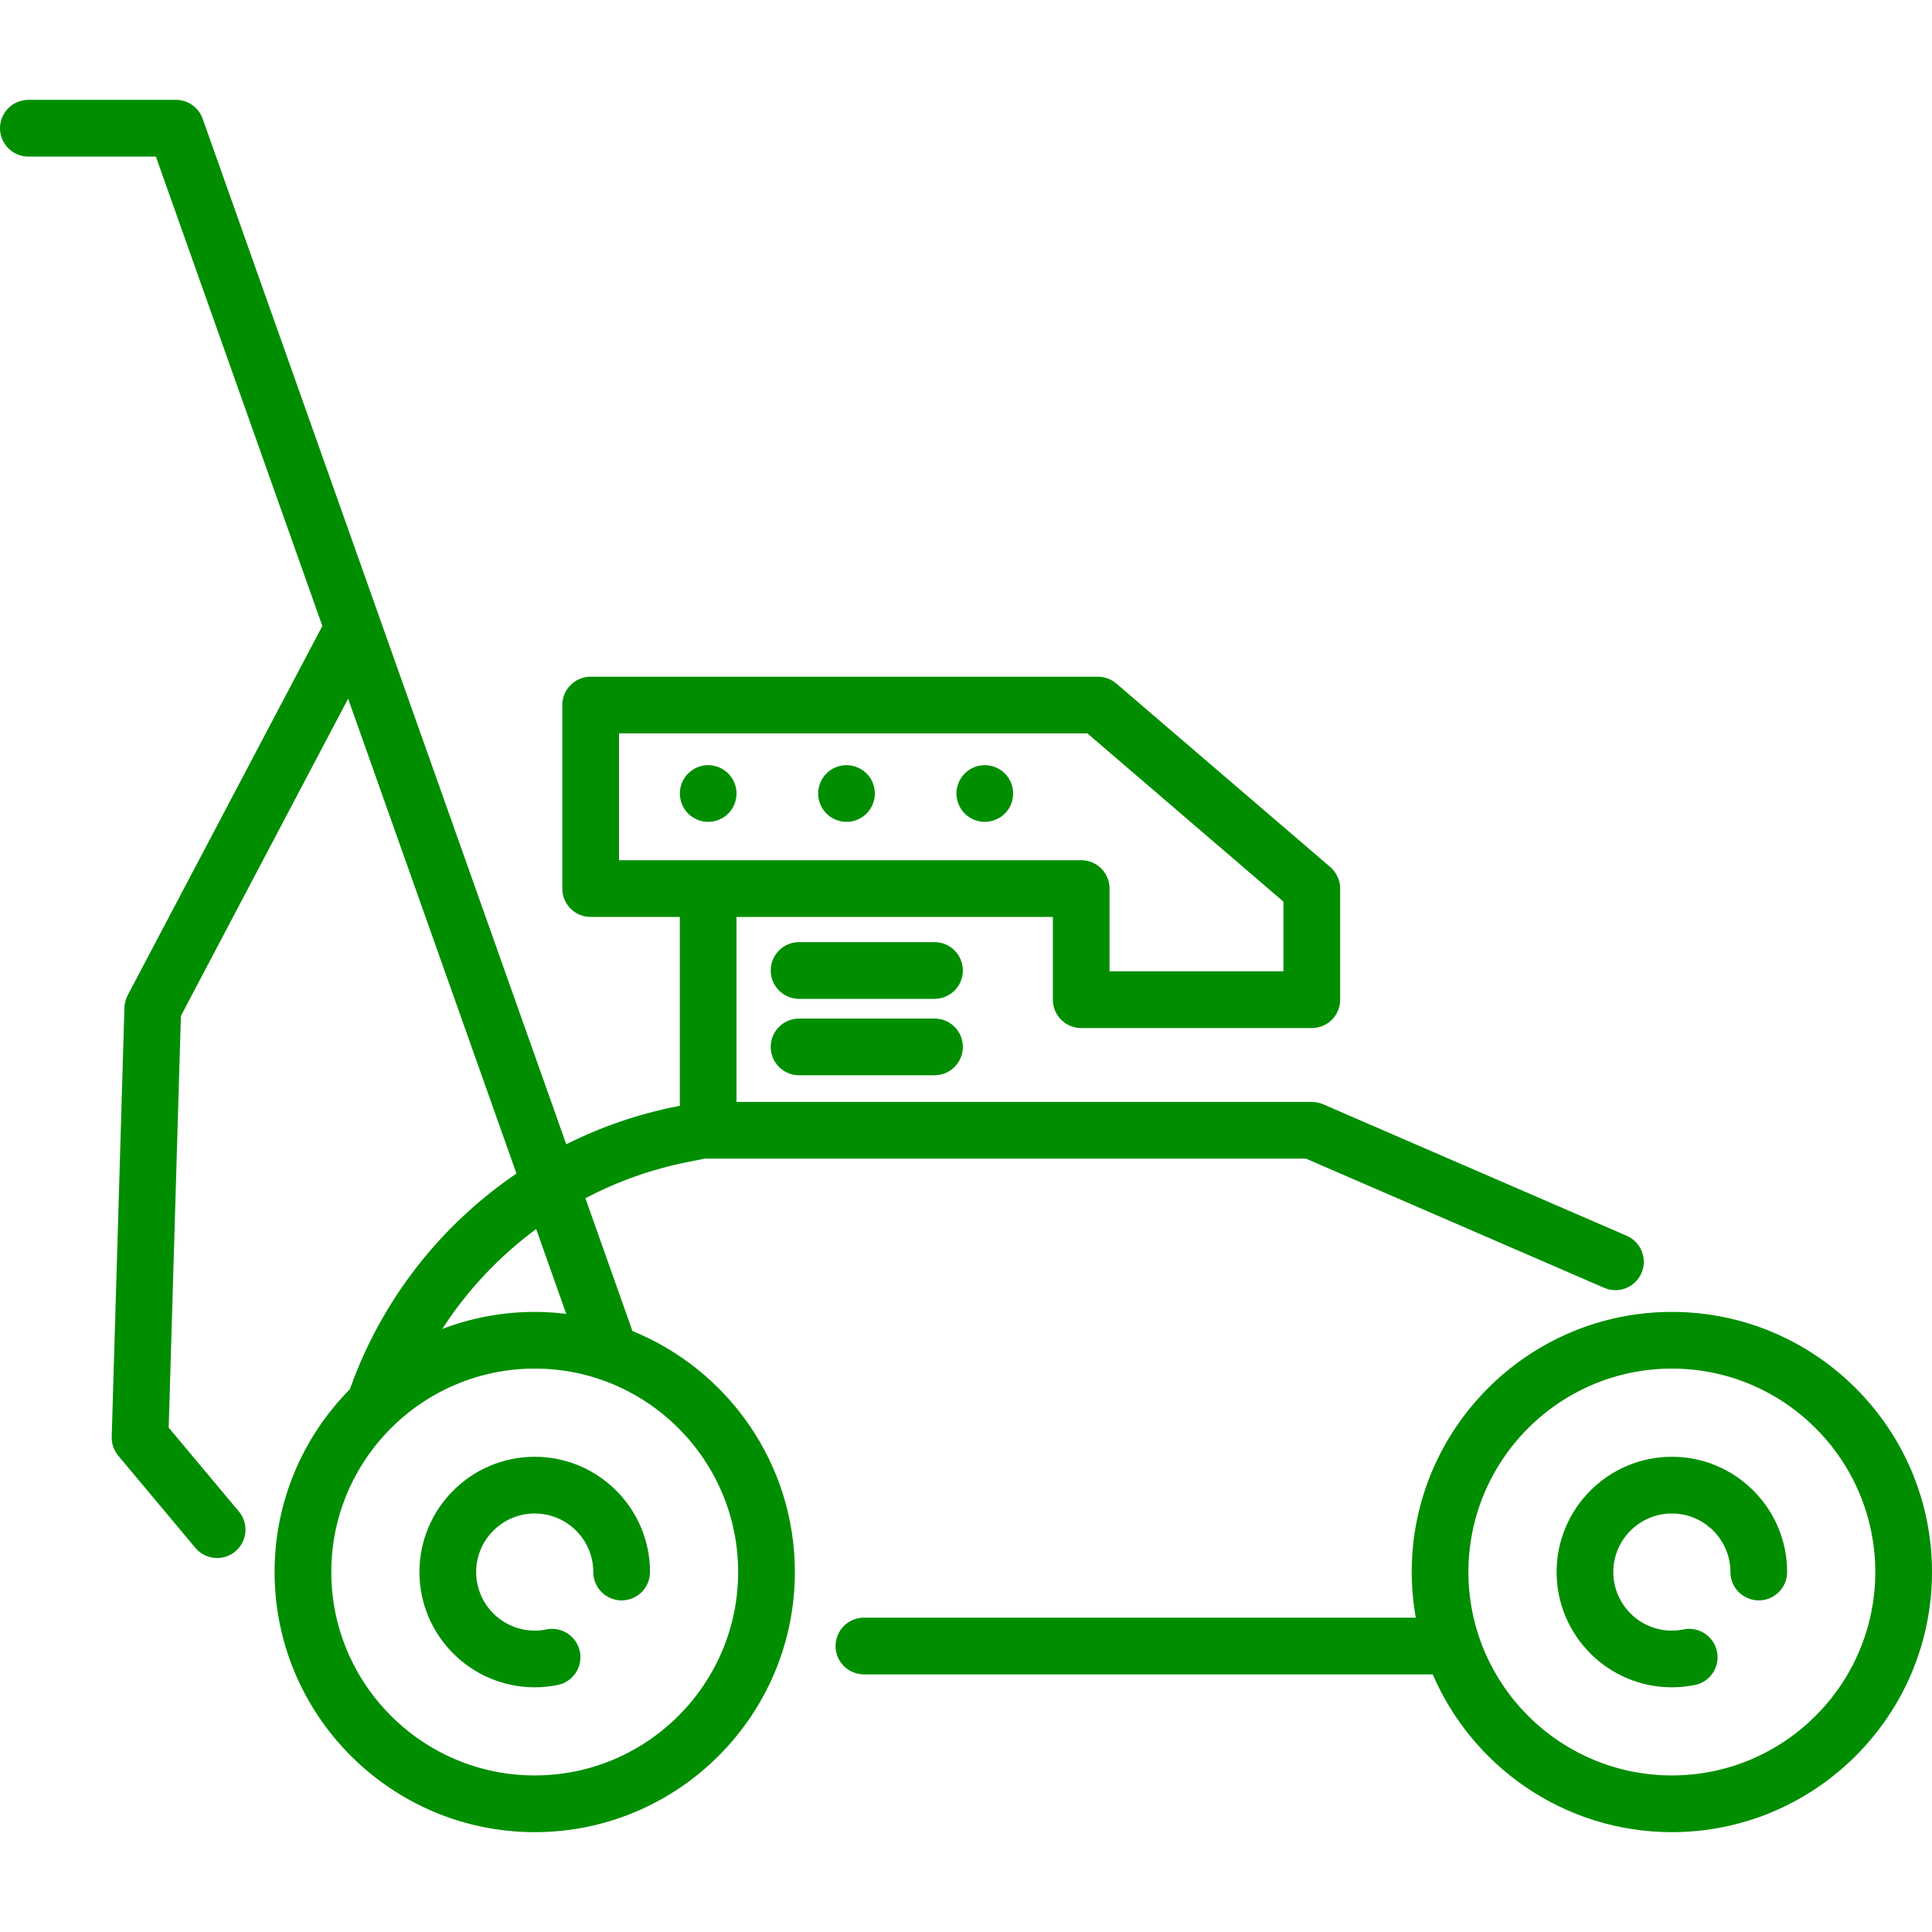 <svg width="50" height="50" viewBox="0 0 50 50" fill="none" xmlns="http://www.w3.org/2000/svg">
<g clip-path="url(#clip0)">
<path d="M43.268 33.952C39.556 33.952 36.535 36.972 36.535 40.684C36.535 41.087 36.573 41.481 36.641 41.865H22.358C21.953 41.865 21.624 42.194 21.624 42.599C21.624 43.004 21.953 43.333 22.358 43.333H37.079C38.11 45.731 40.496 47.416 43.268 47.416C46.98 47.416 50 44.396 50 40.684C50 36.972 46.98 33.952 43.268 33.952ZM43.268 45.948C40.365 45.948 38.003 43.587 38.003 40.684C38.003 37.781 40.365 35.419 43.268 35.419C46.171 35.419 48.532 37.781 48.532 40.684C48.532 43.587 46.171 45.948 43.268 45.948Z" fill="#008E00"/>
<path d="M42.099 31.982L34.241 28.578C34.149 28.538 34.05 28.518 33.949 28.518H19.061V23.73H27.248V25.872C27.248 26.278 27.576 26.606 27.982 26.606H33.949C34.355 26.606 34.683 26.278 34.683 25.872V22.996C34.683 22.782 34.59 22.579 34.427 22.439L28.891 17.69C28.758 17.576 28.588 17.513 28.413 17.513H15.286C14.881 17.513 14.552 17.841 14.552 18.247V22.996C14.552 23.402 14.881 23.73 15.286 23.73H17.594V28.617L17.496 28.637C16.498 28.836 15.544 29.168 14.655 29.614L9.832 16.013C9.832 16.013 9.832 16.013 9.832 16.013L5.245 3.073C5.141 2.78 4.864 2.584 4.553 2.584H0.734C0.329 2.584 0 2.913 0 3.318C0 3.723 0.329 4.052 0.734 4.052H4.034L8.342 16.2L3.305 25.756C3.253 25.855 3.224 25.964 3.22 26.076L2.891 37.181C2.885 37.361 2.946 37.536 3.061 37.674L5.056 40.059C5.202 40.232 5.41 40.322 5.62 40.322C5.786 40.322 5.953 40.266 6.09 40.151C6.401 39.891 6.442 39.428 6.182 39.117L4.366 36.947L4.682 26.29L9.009 18.082L13.366 30.371C11.4 31.707 9.869 33.651 9.055 35.953C7.851 37.17 7.106 38.841 7.106 40.684C7.106 44.396 10.126 47.416 13.839 47.416C17.551 47.416 20.571 44.396 20.571 40.684C20.571 37.867 18.83 35.449 16.368 34.447L15.15 31.01C15.969 30.58 16.854 30.261 17.784 30.076L18.235 29.985H18.324C18.325 29.985 18.327 29.985 18.328 29.985H31.379C31.381 29.985 31.382 29.985 31.383 29.985H33.797L41.516 33.329C41.888 33.49 42.32 33.319 42.481 32.947C42.642 32.575 42.471 32.143 42.099 31.982ZM13.876 31.808L14.654 34.003C14.386 33.97 14.115 33.952 13.839 33.952C12.996 33.952 12.19 34.109 11.446 34.393C12.095 33.389 12.92 32.514 13.876 31.808ZM19.103 40.684C19.103 43.587 16.741 45.948 13.839 45.948C10.936 45.948 8.574 43.587 8.574 40.684C8.574 37.781 10.936 35.419 13.839 35.419C16.741 35.419 19.103 37.781 19.103 40.684ZM16.02 22.262V18.98H28.141L33.215 23.334V25.138H28.715V22.996C28.715 22.591 28.387 22.262 27.982 22.262H16.02V22.262Z" fill="#008E00"/>
<path d="M43.268 37.701C41.623 37.701 40.285 39.039 40.285 40.684C40.285 42.329 41.623 43.667 43.268 43.667C43.468 43.667 43.668 43.647 43.862 43.608C44.26 43.527 44.516 43.14 44.436 42.743C44.355 42.346 43.969 42.089 43.571 42.169C43.472 42.19 43.37 42.2 43.268 42.2C42.432 42.2 41.752 41.52 41.752 40.684C41.752 39.849 42.432 39.169 43.268 39.169C44.103 39.169 44.783 39.849 44.783 40.684C44.783 41.09 45.112 41.418 45.517 41.418C45.922 41.418 46.251 41.09 46.251 40.684C46.251 39.039 44.913 37.701 43.268 37.701Z" fill="#008E00"/>
<path d="M13.838 37.701C12.194 37.701 10.855 39.039 10.855 40.684C10.855 42.329 12.194 43.667 13.838 43.667C14.039 43.667 14.239 43.647 14.433 43.608C14.83 43.527 15.087 43.14 15.007 42.743C14.926 42.346 14.539 42.089 14.142 42.169C14.043 42.19 13.941 42.2 13.838 42.2C13.003 42.2 12.323 41.52 12.323 40.684C12.323 39.849 13.003 39.169 13.838 39.169C14.674 39.169 15.354 39.849 15.354 40.684C15.354 41.09 15.683 41.418 16.088 41.418C16.493 41.418 16.822 41.09 16.822 40.684C16.822 39.039 15.483 37.701 13.838 37.701Z" fill="#008E00"/>
<path d="M18.846 20.017C18.813 19.983 18.775 19.952 18.735 19.926C18.696 19.899 18.653 19.877 18.609 19.858C18.564 19.841 18.518 19.826 18.471 19.816C18.377 19.798 18.279 19.798 18.184 19.816C18.137 19.826 18.091 19.841 18.047 19.858C18.003 19.877 17.96 19.899 17.921 19.926C17.88 19.952 17.842 19.983 17.808 20.017C17.775 20.051 17.745 20.088 17.717 20.128C17.691 20.168 17.668 20.212 17.65 20.256C17.632 20.3 17.617 20.346 17.609 20.392C17.599 20.441 17.594 20.488 17.594 20.536C17.594 20.584 17.599 20.632 17.609 20.679C17.617 20.726 17.632 20.772 17.65 20.817C17.668 20.861 17.691 20.903 17.717 20.944C17.745 20.984 17.775 21.021 17.808 21.055C17.843 21.089 17.88 21.12 17.921 21.146C17.96 21.172 18.003 21.195 18.047 21.213C18.091 21.232 18.137 21.246 18.184 21.256C18.232 21.265 18.28 21.27 18.328 21.27C18.376 21.27 18.424 21.265 18.471 21.256C18.518 21.246 18.564 21.232 18.609 21.213C18.653 21.195 18.696 21.172 18.735 21.146C18.775 21.12 18.813 21.089 18.846 21.055C18.881 21.021 18.911 20.984 18.938 20.944C18.964 20.903 18.987 20.861 19.005 20.817C19.023 20.772 19.038 20.726 19.047 20.679C19.057 20.632 19.062 20.584 19.062 20.536C19.062 20.343 18.983 20.154 18.846 20.017Z" fill="#008E00"/>
<path d="M22.627 20.392C22.617 20.345 22.603 20.299 22.585 20.255C22.567 20.211 22.544 20.168 22.518 20.128C22.49 20.088 22.46 20.051 22.426 20.017C22.256 19.846 22.003 19.768 21.764 19.816C21.717 19.826 21.671 19.839 21.626 19.858C21.582 19.877 21.539 19.899 21.5 19.925C21.46 19.952 21.422 19.983 21.389 20.017C21.354 20.051 21.324 20.088 21.298 20.128C21.271 20.168 21.248 20.211 21.23 20.255C21.212 20.299 21.197 20.345 21.188 20.392C21.178 20.439 21.173 20.488 21.173 20.536C21.173 20.729 21.252 20.918 21.389 21.055C21.422 21.089 21.46 21.119 21.5 21.146C21.539 21.172 21.582 21.195 21.626 21.213C21.671 21.232 21.717 21.245 21.764 21.255C21.811 21.265 21.859 21.27 21.907 21.27C22.101 21.27 22.29 21.192 22.426 21.055C22.563 20.918 22.641 20.729 22.641 20.536C22.641 20.488 22.636 20.44 22.627 20.392Z" fill="#008E00"/>
<path d="M26.205 20.392C26.197 20.346 26.183 20.299 26.164 20.255C26.146 20.211 26.123 20.168 26.097 20.128C26.07 20.088 26.039 20.051 26.006 20.017C25.971 19.983 25.934 19.952 25.894 19.926C25.854 19.899 25.811 19.877 25.767 19.858C25.723 19.84 25.677 19.826 25.63 19.816C25.535 19.798 25.437 19.798 25.343 19.816C25.296 19.826 25.25 19.84 25.205 19.858C25.161 19.877 25.119 19.899 25.079 19.926C25.039 19.952 25.002 19.983 24.968 20.017C24.933 20.051 24.903 20.088 24.877 20.128C24.85 20.168 24.828 20.212 24.809 20.255C24.791 20.299 24.777 20.346 24.767 20.392C24.757 20.44 24.752 20.488 24.752 20.536C24.752 20.584 24.757 20.632 24.767 20.679C24.777 20.726 24.79 20.772 24.809 20.817C24.828 20.861 24.85 20.903 24.877 20.943C24.903 20.983 24.933 21.021 24.968 21.055C25.002 21.089 25.039 21.119 25.079 21.146C25.119 21.172 25.161 21.195 25.205 21.213C25.25 21.232 25.296 21.246 25.343 21.255C25.39 21.265 25.438 21.27 25.486 21.27C25.534 21.27 25.582 21.265 25.63 21.255C25.677 21.246 25.723 21.232 25.767 21.213C25.811 21.195 25.854 21.172 25.894 21.146C25.934 21.119 25.972 21.089 26.006 21.055C26.039 21.021 26.07 20.983 26.097 20.943C26.123 20.903 26.146 20.861 26.164 20.817C26.183 20.772 26.197 20.726 26.205 20.679C26.215 20.632 26.22 20.584 26.22 20.536C26.22 20.488 26.215 20.44 26.205 20.392Z" fill="#008E00"/>
<path d="M24.185 24.382H20.68C20.275 24.382 19.946 24.711 19.946 25.116C19.946 25.521 20.275 25.85 20.68 25.85H24.185C24.591 25.85 24.919 25.521 24.919 25.116C24.919 24.711 24.591 24.382 24.185 24.382Z" fill="#008E00"/>
<path d="M24.185 26.36H20.68C20.275 26.36 19.946 26.689 19.946 27.094C19.946 27.499 20.275 27.828 20.68 27.828H24.185C24.591 27.828 24.919 27.499 24.919 27.094C24.919 26.688 24.591 26.36 24.185 26.36Z" fill="#008E00"/>
</g>
<defs>
<clipPath id="clip0">
<rect width="50" height="50" fill="white"/>
</clipPath>
</defs>
</svg>
